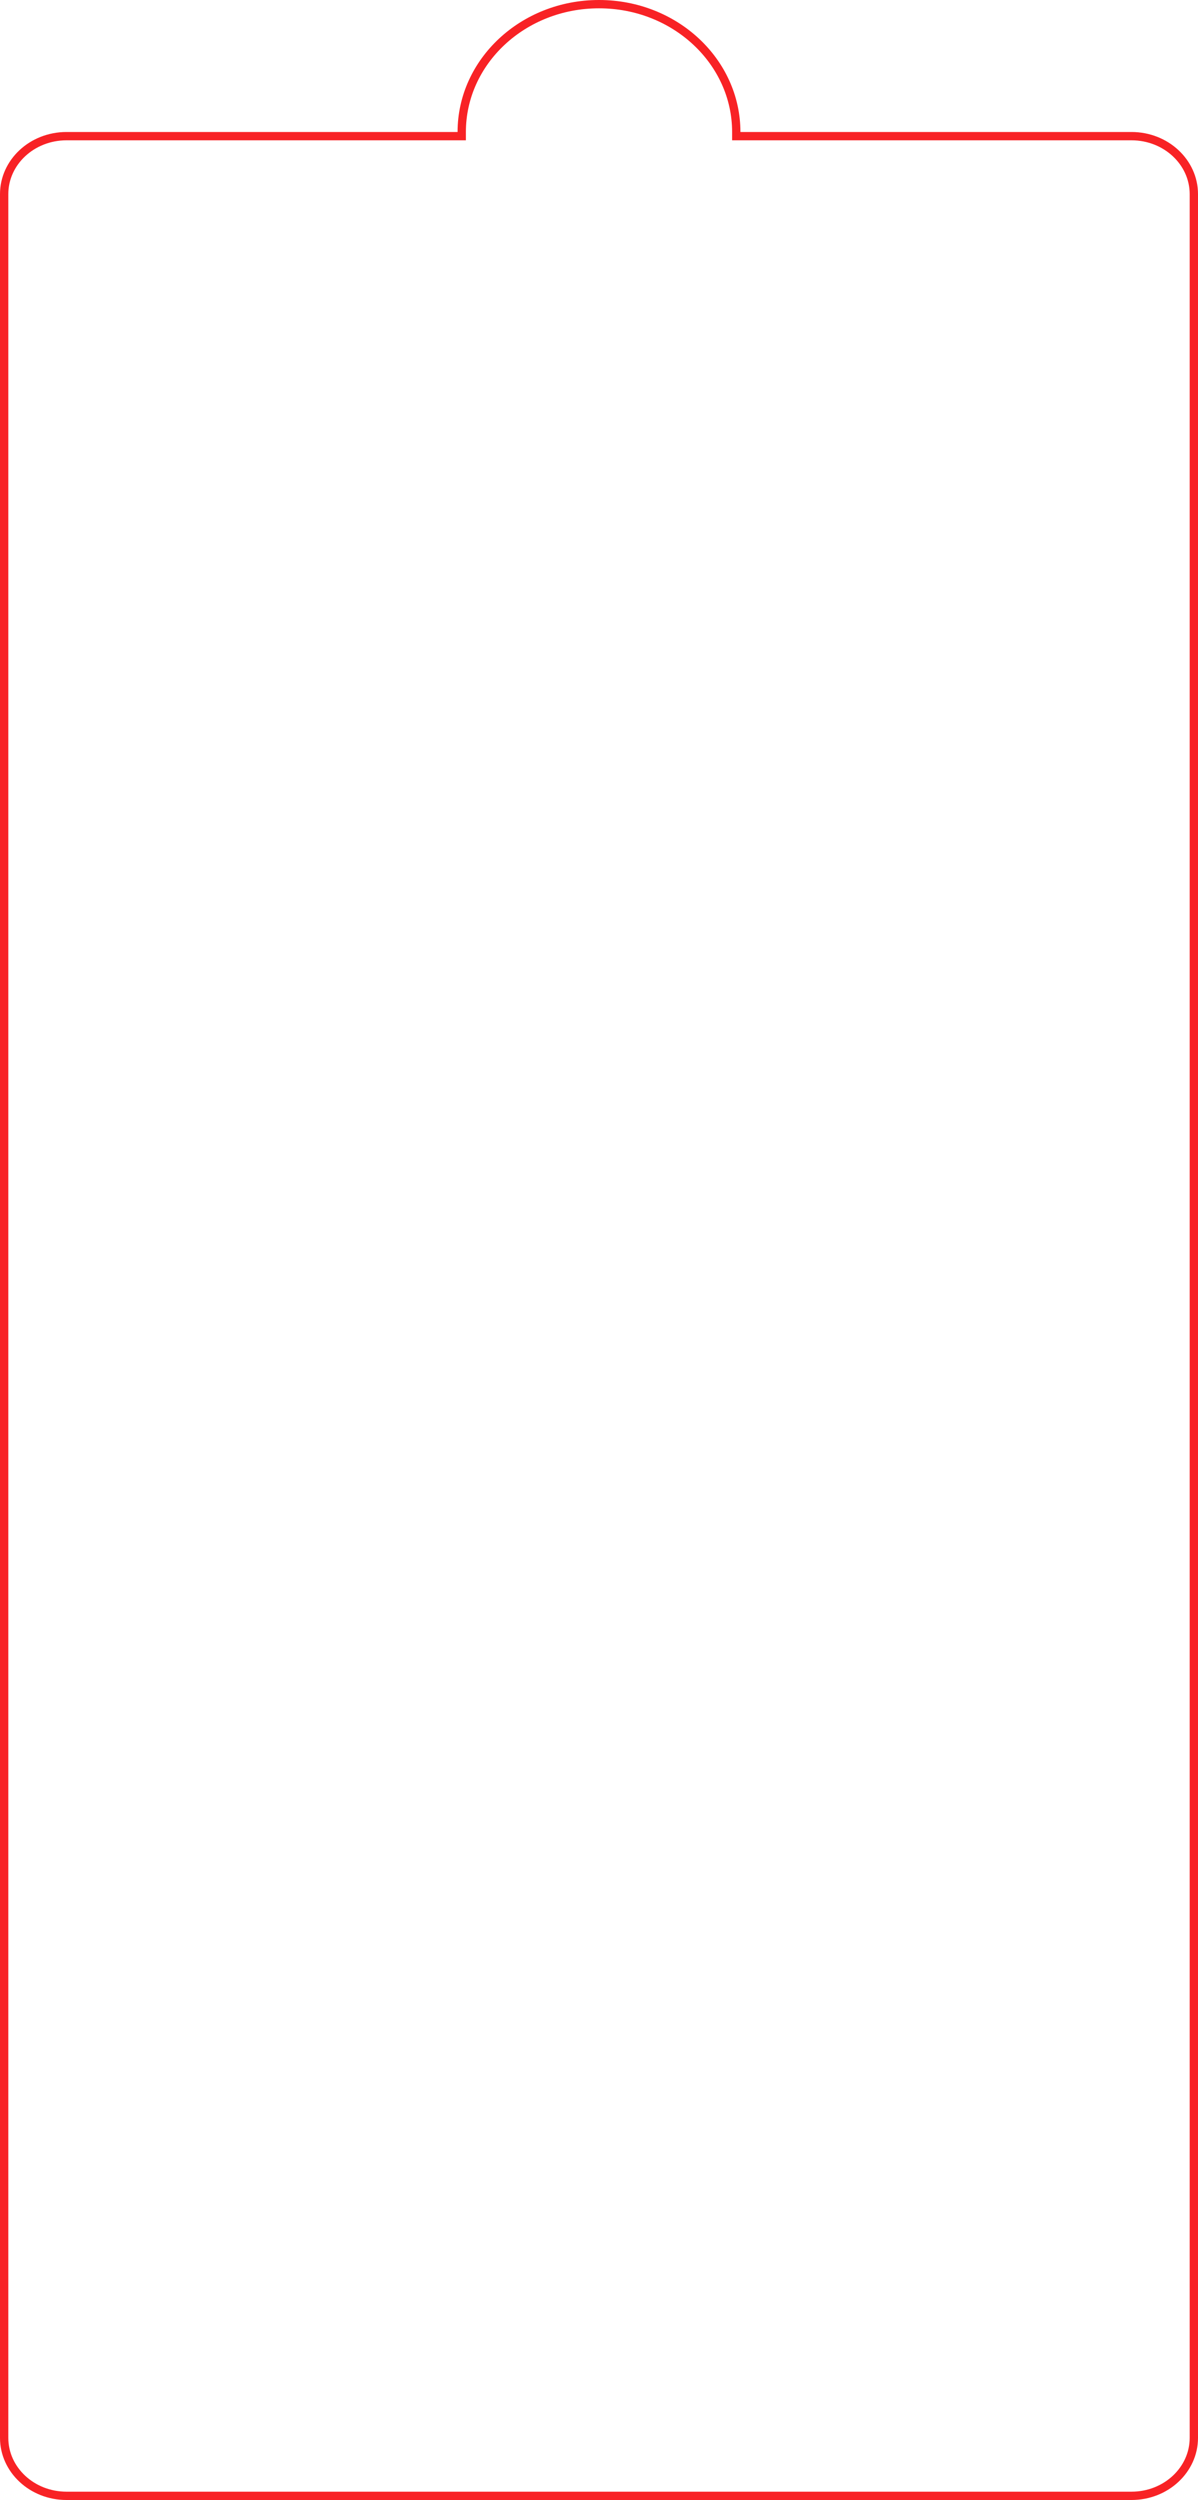 <svg width="288" height="601" viewBox="0 0 288 601" fill="none" xmlns="http://www.w3.org/2000/svg">
<path d="M177 31.73V32.73H178H272C280.35 32.73 287 39.031 287 46.661V586.068C287 593.699 280.35 600 272 600H16C7.65 600 1 593.699 1 586.068V46.661C1 39.031 7.65 32.73 16 32.73H110H111V31.73C111 14.822 125.708 1 144 1C162.292 1 177 14.822 177 31.73Z" stroke="#F82225" stroke-width="2"/>
</svg>
